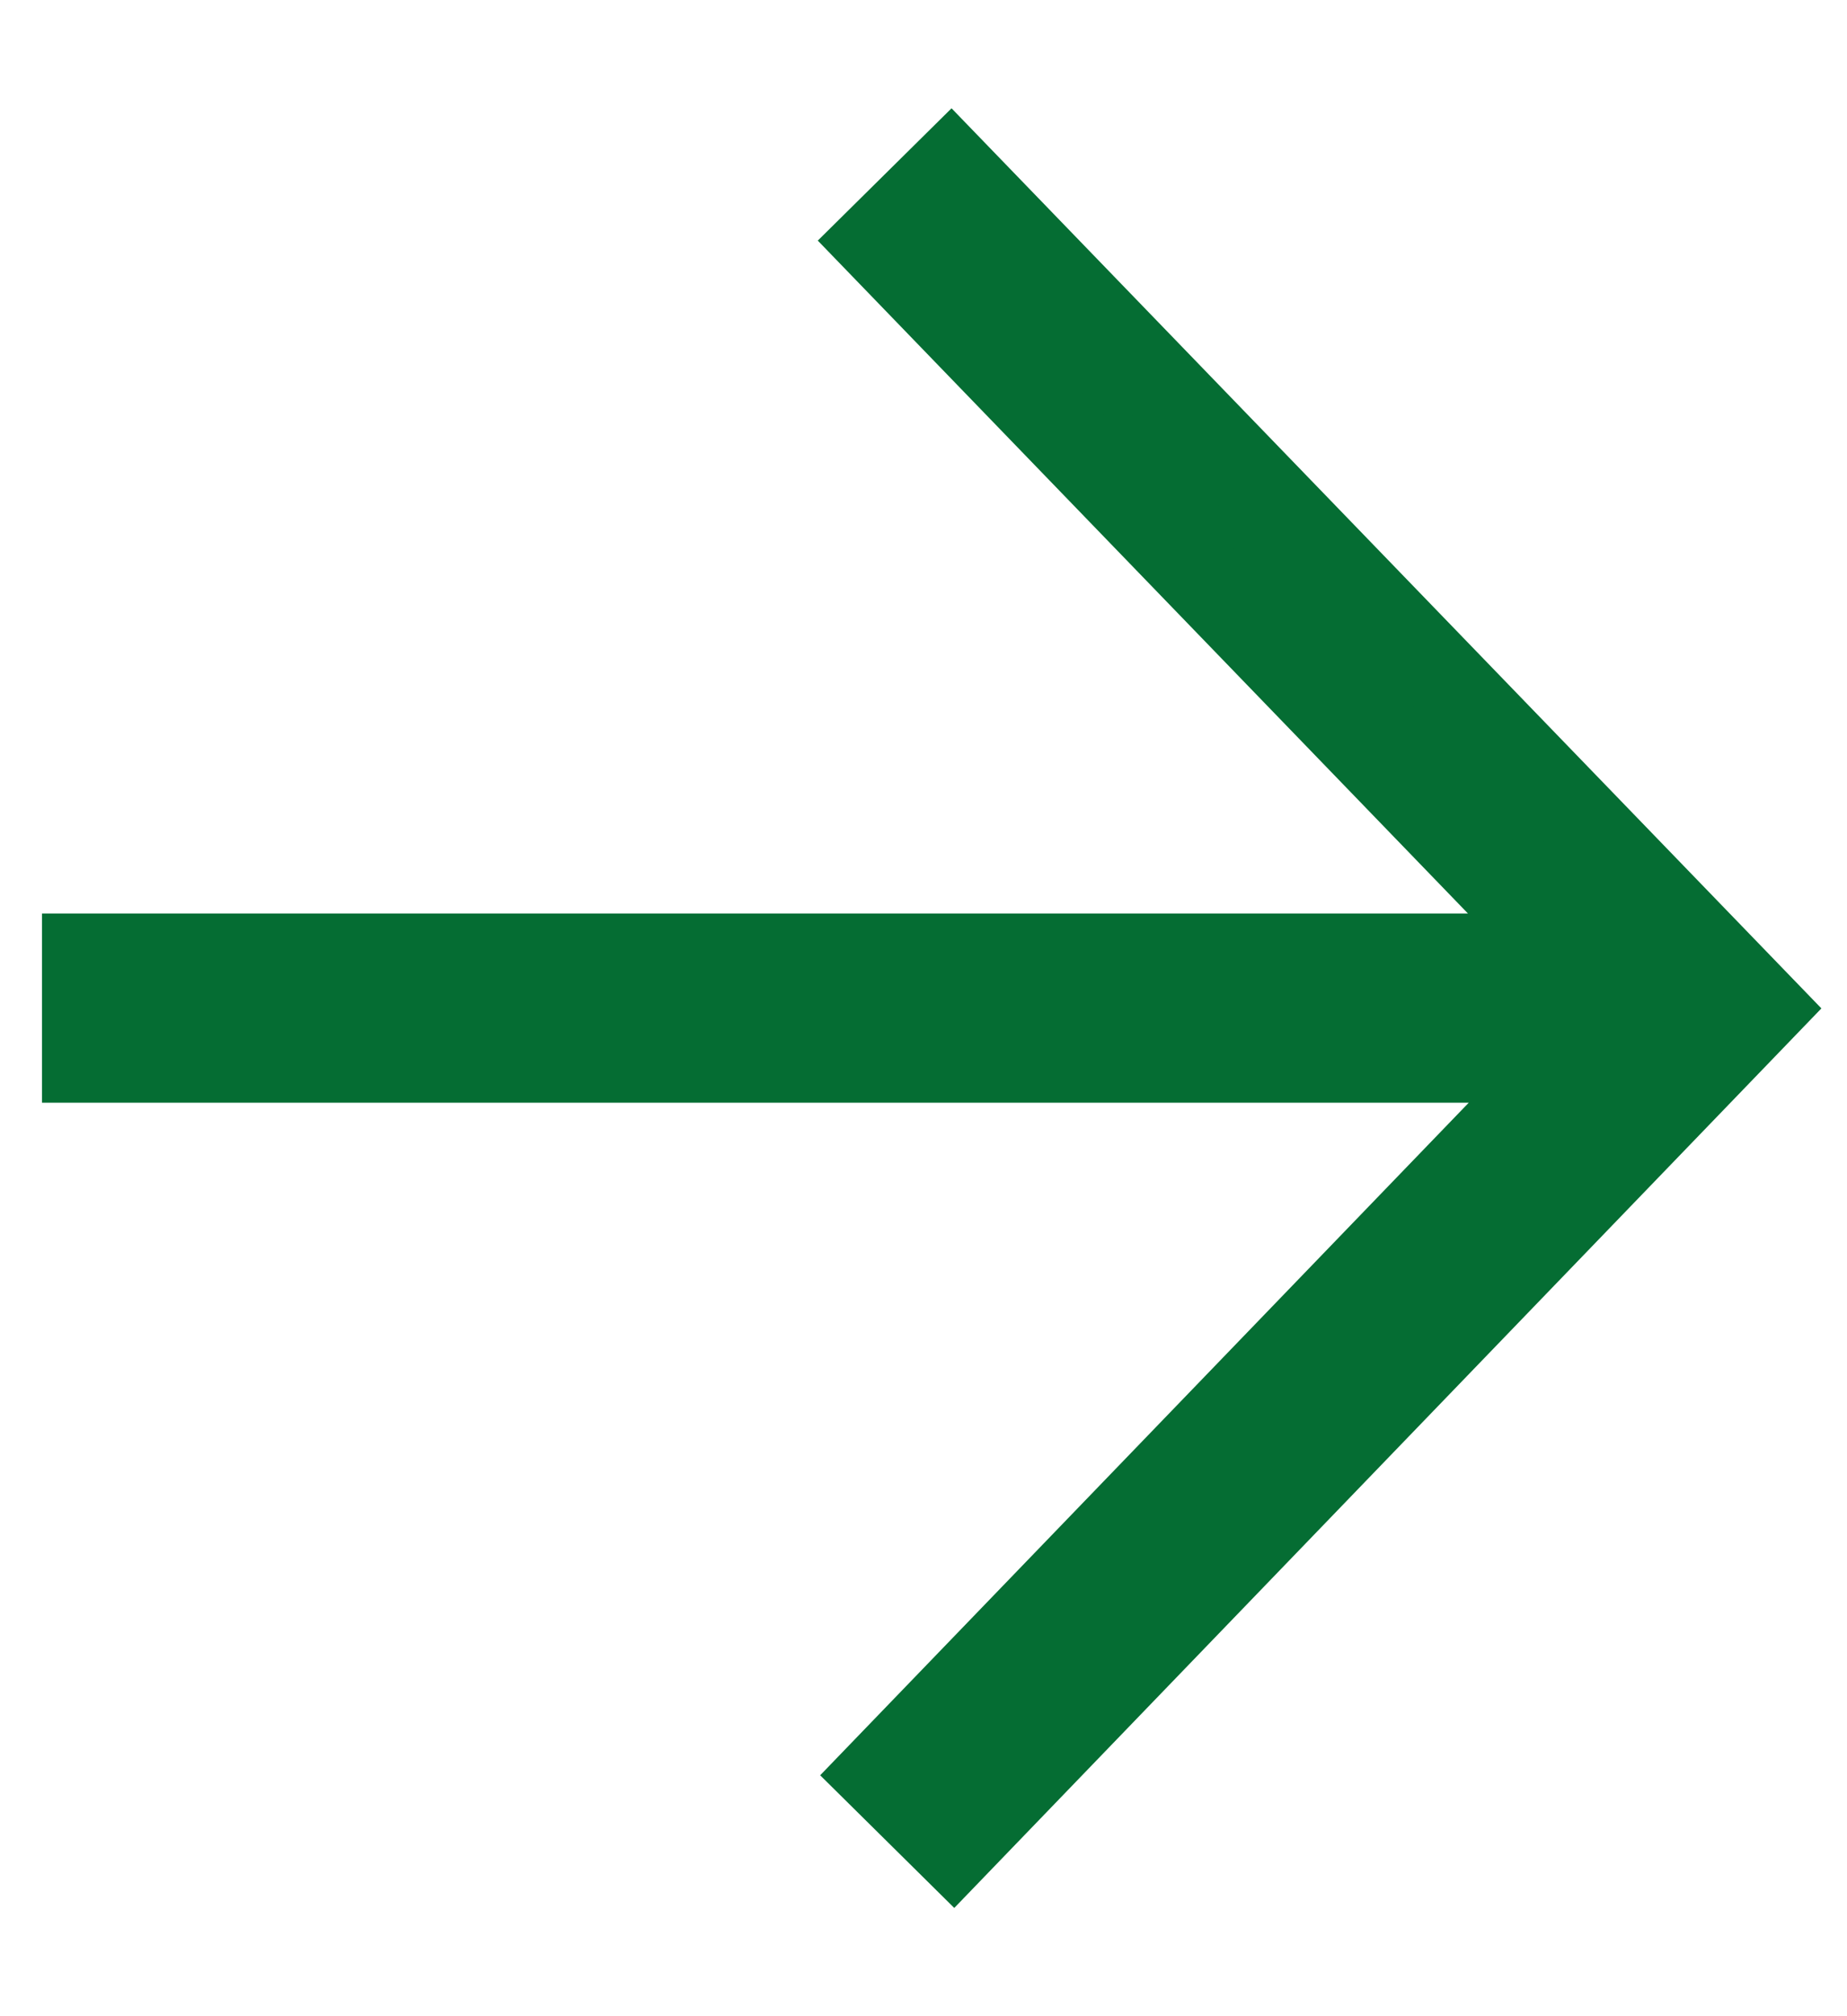 <svg width="11" height="12" viewBox="0 0 11 12" fill="none" xmlns="http://www.w3.org/2000/svg">
<path d="M0.5 6.313H9.336L5.236 10.562L5.679 11L10.5 6.002L5.663 1L5.222 1.436L9.332 5.687H0.5V6.313Z" fill="#056D33" stroke="#056D33" stroke-width="0.5"/>
</svg>
